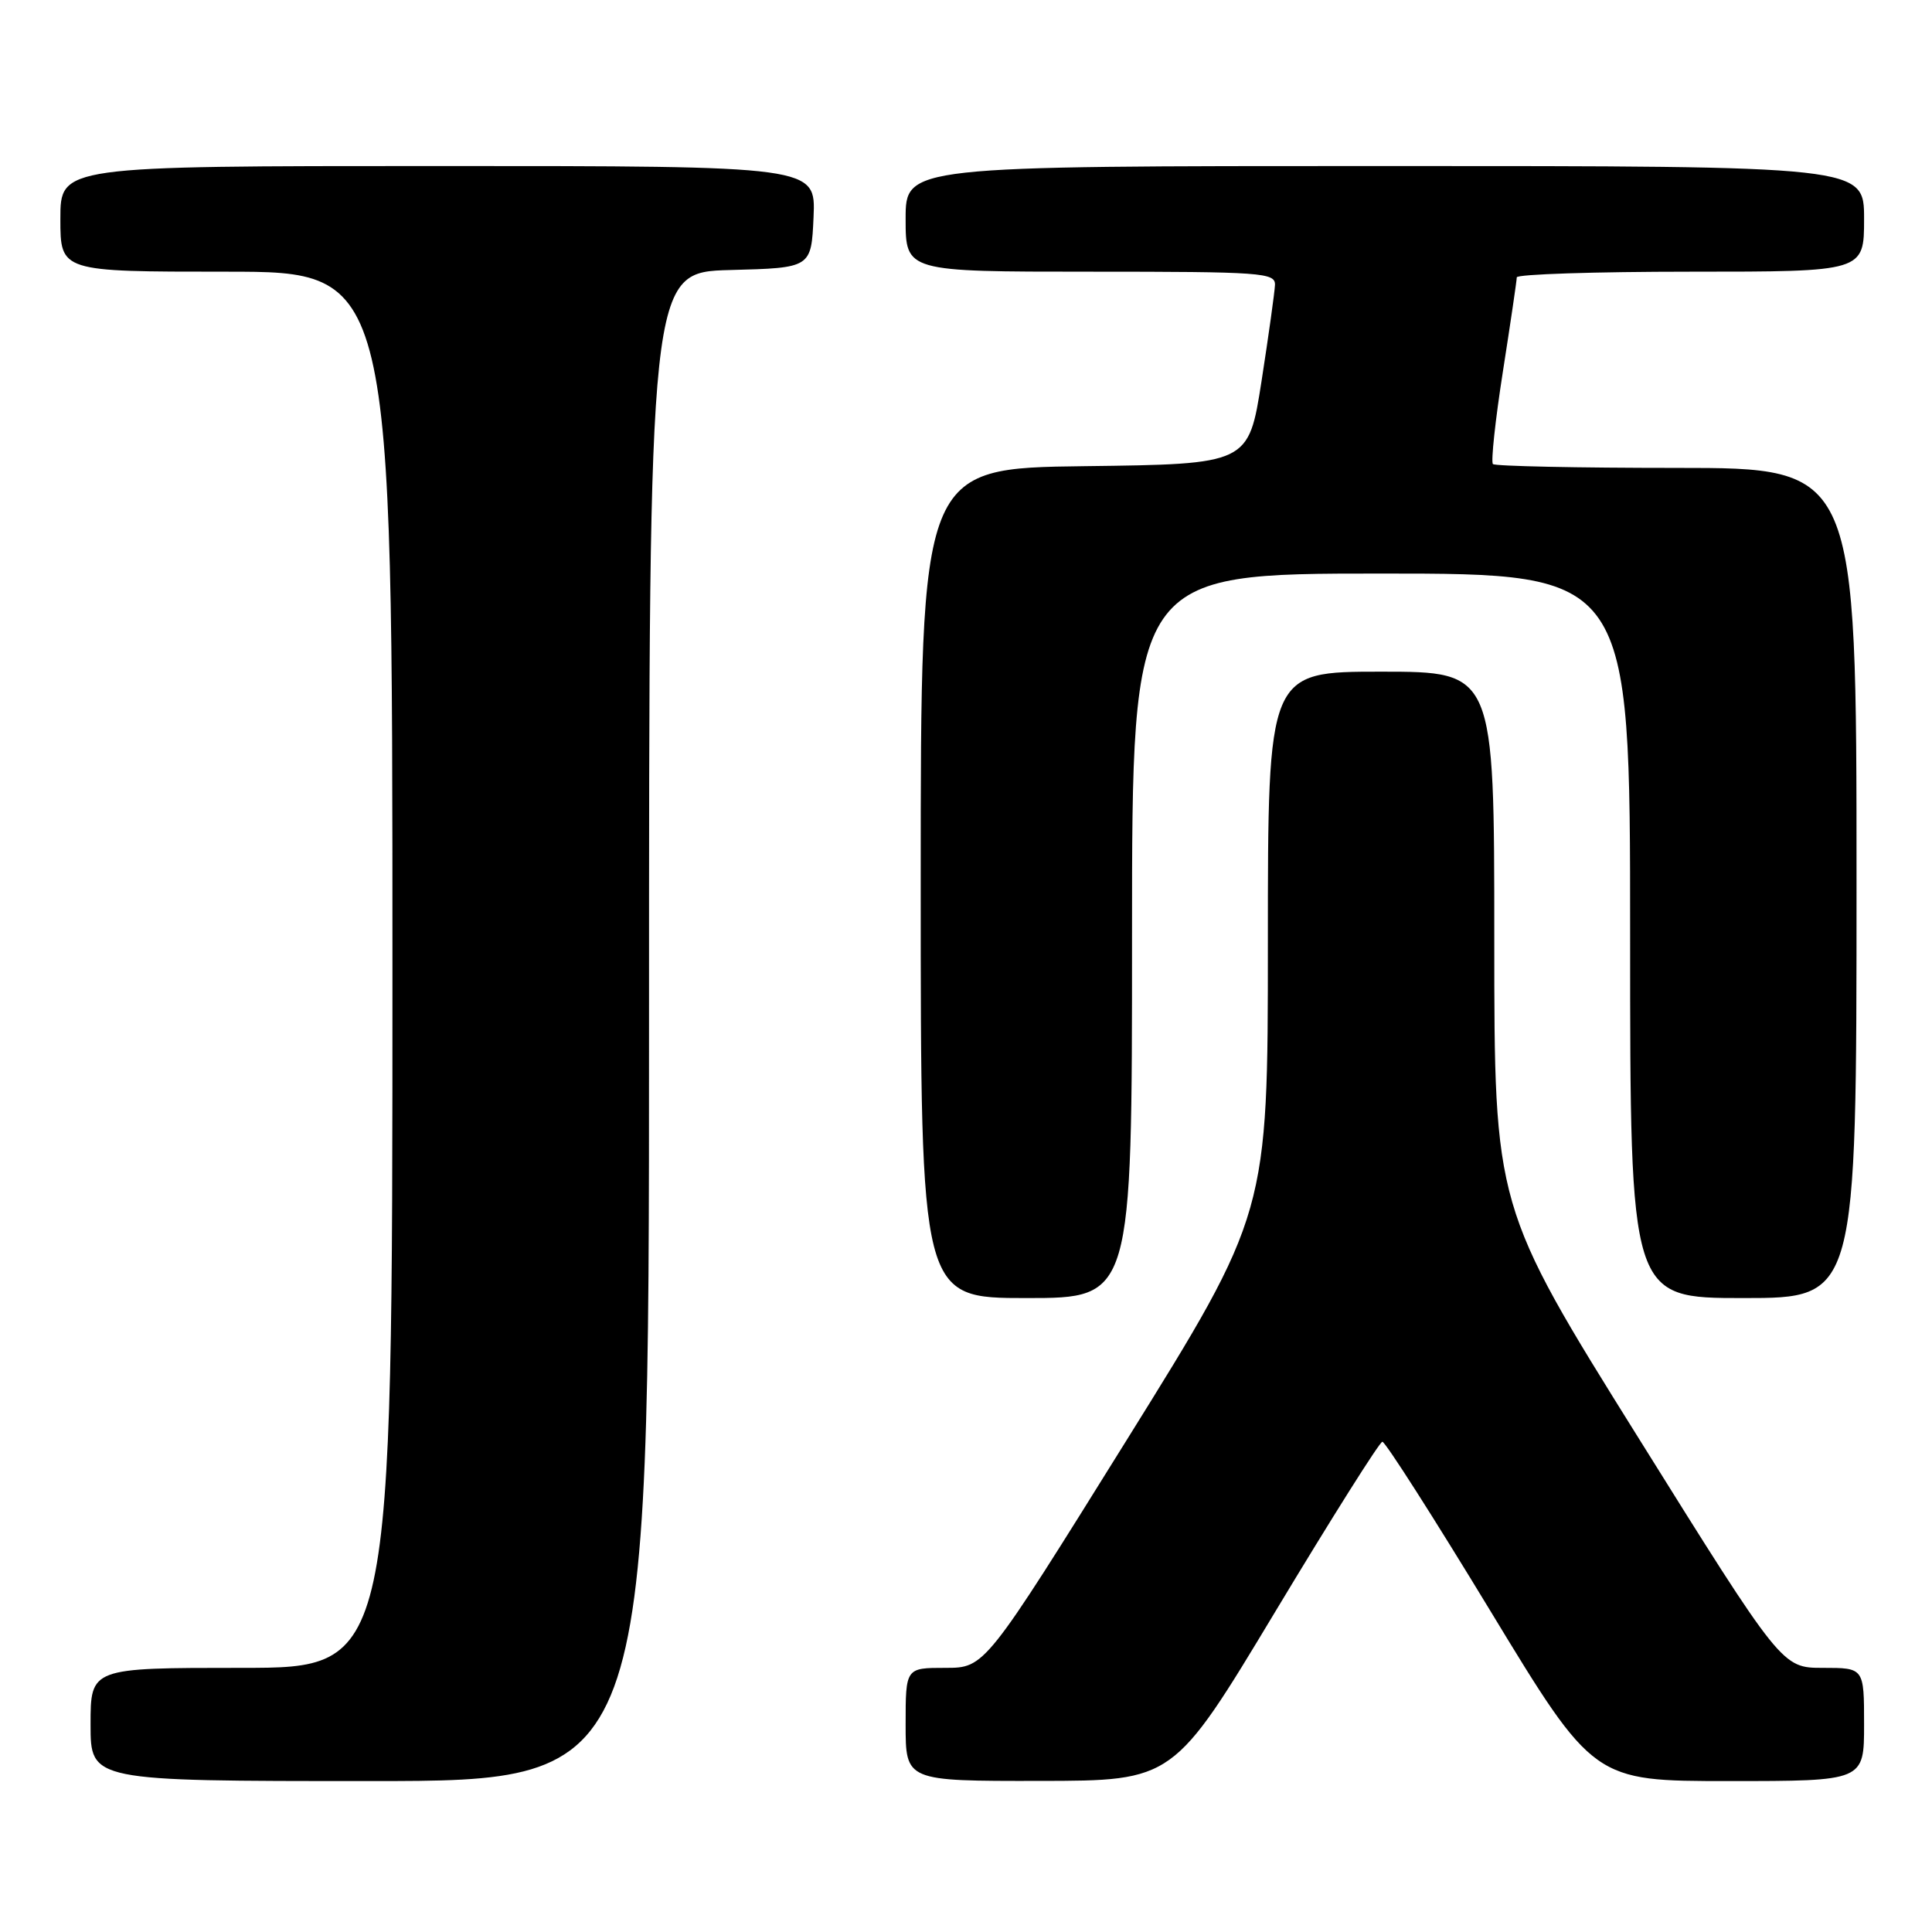 <?xml version="1.0" encoding="UTF-8" standalone="no"?>
<!DOCTYPE svg PUBLIC "-//W3C//DTD SVG 1.1//EN" "http://www.w3.org/Graphics/SVG/1.1/DTD/svg11.dtd" >
<svg xmlns="http://www.w3.org/2000/svg" xmlns:xlink="http://www.w3.org/1999/xlink" version="1.1" viewBox="0 0 256 256">
 <g >
 <path fill="currentColor"
d=" M 86.00 136.03 C 86.00 36.07 86.00 36.07 96.75 35.78 C 107.50 35.50 107.50 35.50 107.80 28.75 C 108.09 22.00 108.09 22.00 58.05 22.00 C 8.00 22.00 8.00 22.00 8.00 29.00 C 8.00 36.00 8.00 36.00 30.00 36.00 C 52.00 36.00 52.00 36.00 52.00 128.50 C 52.00 221.00 52.00 221.00 32.00 221.00 C 12.00 221.00 12.00 221.00 12.00 228.50 C 12.00 236.00 12.00 236.00 49.00 236.00 C 86.00 236.00 86.00 236.00 86.00 136.03 Z  M 169.00 213.52 C 176.43 201.17 182.80 191.06 183.17 191.04 C 183.55 191.02 190.00 201.12 197.51 213.50 C 211.17 236.00 211.17 236.00 229.09 236.00 C 247.00 236.00 247.00 236.00 247.00 228.50 C 247.00 221.00 247.00 221.00 241.56 221.00 C 236.12 221.00 236.12 221.00 217.06 190.46 C 198.00 159.92 198.00 159.92 198.00 124.46 C 198.00 89.00 198.00 89.00 183.00 89.00 C 168.00 89.00 168.00 89.00 168.00 124.88 C 168.00 160.76 168.00 160.76 149.25 190.88 C 130.50 221.00 130.50 221.00 125.25 221.00 C 120.00 221.00 120.00 221.00 120.00 228.50 C 120.00 236.00 120.00 236.00 137.75 235.98 C 155.50 235.96 155.50 235.96 169.00 213.52 Z  M 150.00 124.00 C 150.00 76.00 150.00 76.00 183.00 76.00 C 216.00 76.00 216.00 76.00 216.00 124.00 C 216.00 172.00 216.00 172.00 231.00 172.00 C 246.00 172.00 246.00 172.00 246.00 117.00 C 246.00 62.00 246.00 62.00 222.17 62.00 C 209.06 62.00 198.10 61.77 197.82 61.49 C 197.54 61.21 198.13 55.69 199.14 49.24 C 200.15 42.78 200.98 37.16 200.98 36.75 C 200.99 36.34 211.35 36.00 224.00 36.00 C 247.00 36.00 247.00 36.00 247.00 29.00 C 247.00 22.00 247.00 22.00 183.50 22.00 C 120.00 22.00 120.00 22.00 120.00 29.00 C 120.00 36.00 120.00 36.00 144.50 36.00 C 167.19 36.00 169.00 36.13 168.94 37.75 C 168.90 38.71 168.10 44.45 167.16 50.50 C 165.44 61.50 165.44 61.50 143.72 61.77 C 122.00 62.04 122.00 62.04 122.00 117.02 C 122.00 172.00 122.00 172.00 136.00 172.00 C 150.00 172.00 150.00 172.00 150.00 124.00 Z "/>
</g>
</svg>